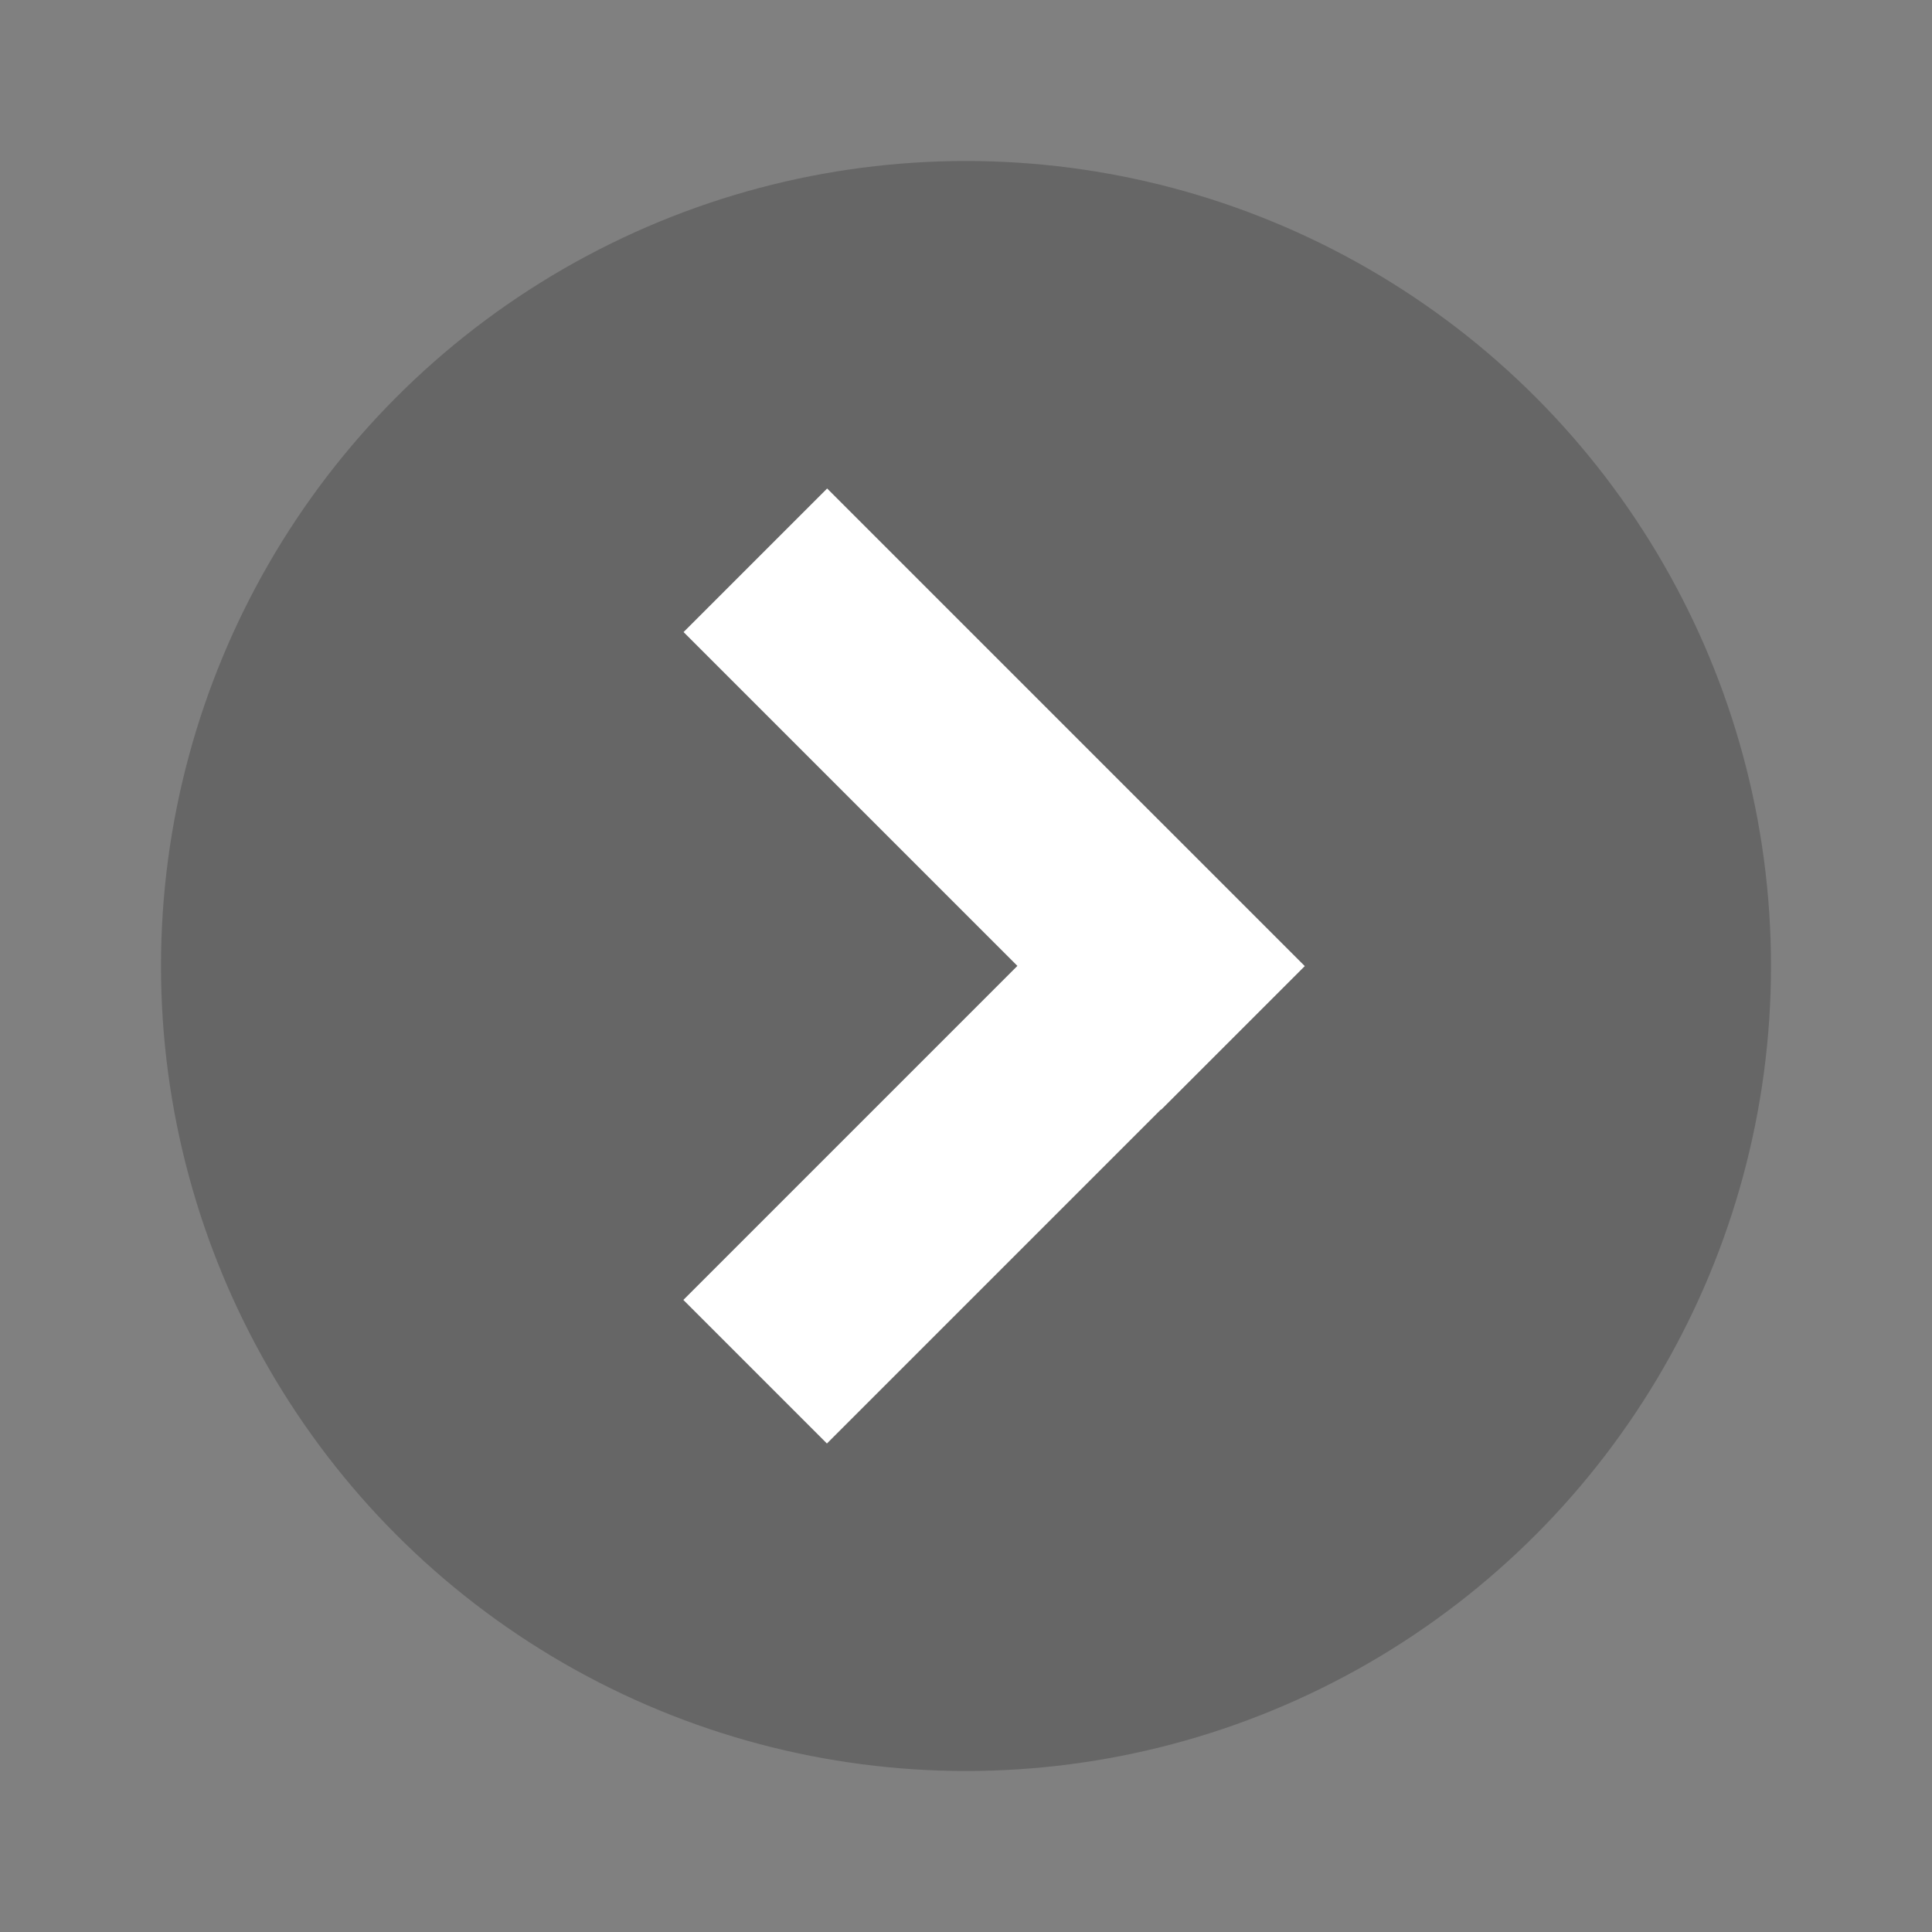 <?xml version="1.0" encoding="UTF-8" standalone="no"?><!-- Generator: Gravit.io --><svg xmlns="http://www.w3.org/2000/svg" xmlns:xlink="http://www.w3.org/1999/xlink" style="isolation:isolate" viewBox="0 0 1080 1080" width="1080pt" height="1080pt"><rect x="0" y="0" width="1080" height="1080" fill="#808080" stroke="none"/><defs><clipPath id="_clipPath_1weHO4YSWqXz5fQRDO9HJKBFu7z0vq4W"><rect width="1080" height="1080"/></clipPath></defs><g clip-path="url(#_clipPath_1weHO4YSWqXz5fQRDO9HJKBFu7z0vq4W)"><rect width="1080" height="1080" style="fill:rgb(0,0,0)" fill-opacity="0"/><circle vector-effect="non-scaling-stroke" cx="540" cy="540" r="450" fill="rgb(0,0,0)" fill-opacity="0.2"/><path d=" M 648.989 620.195 L 462.256 806.929 L 382 726.673 L 568.733 539.939 L 382.121 353.327 L 462.377 273.071 L 648.989 459.683 L 649 459.673 L 729.256 539.929 L 729.245 539.939 L 729.377 540.071 L 649.121 620.327 L 648.989 620.195 Z " fill-rule="evenodd" fill="rgb(255,255,255)"/></g></svg>